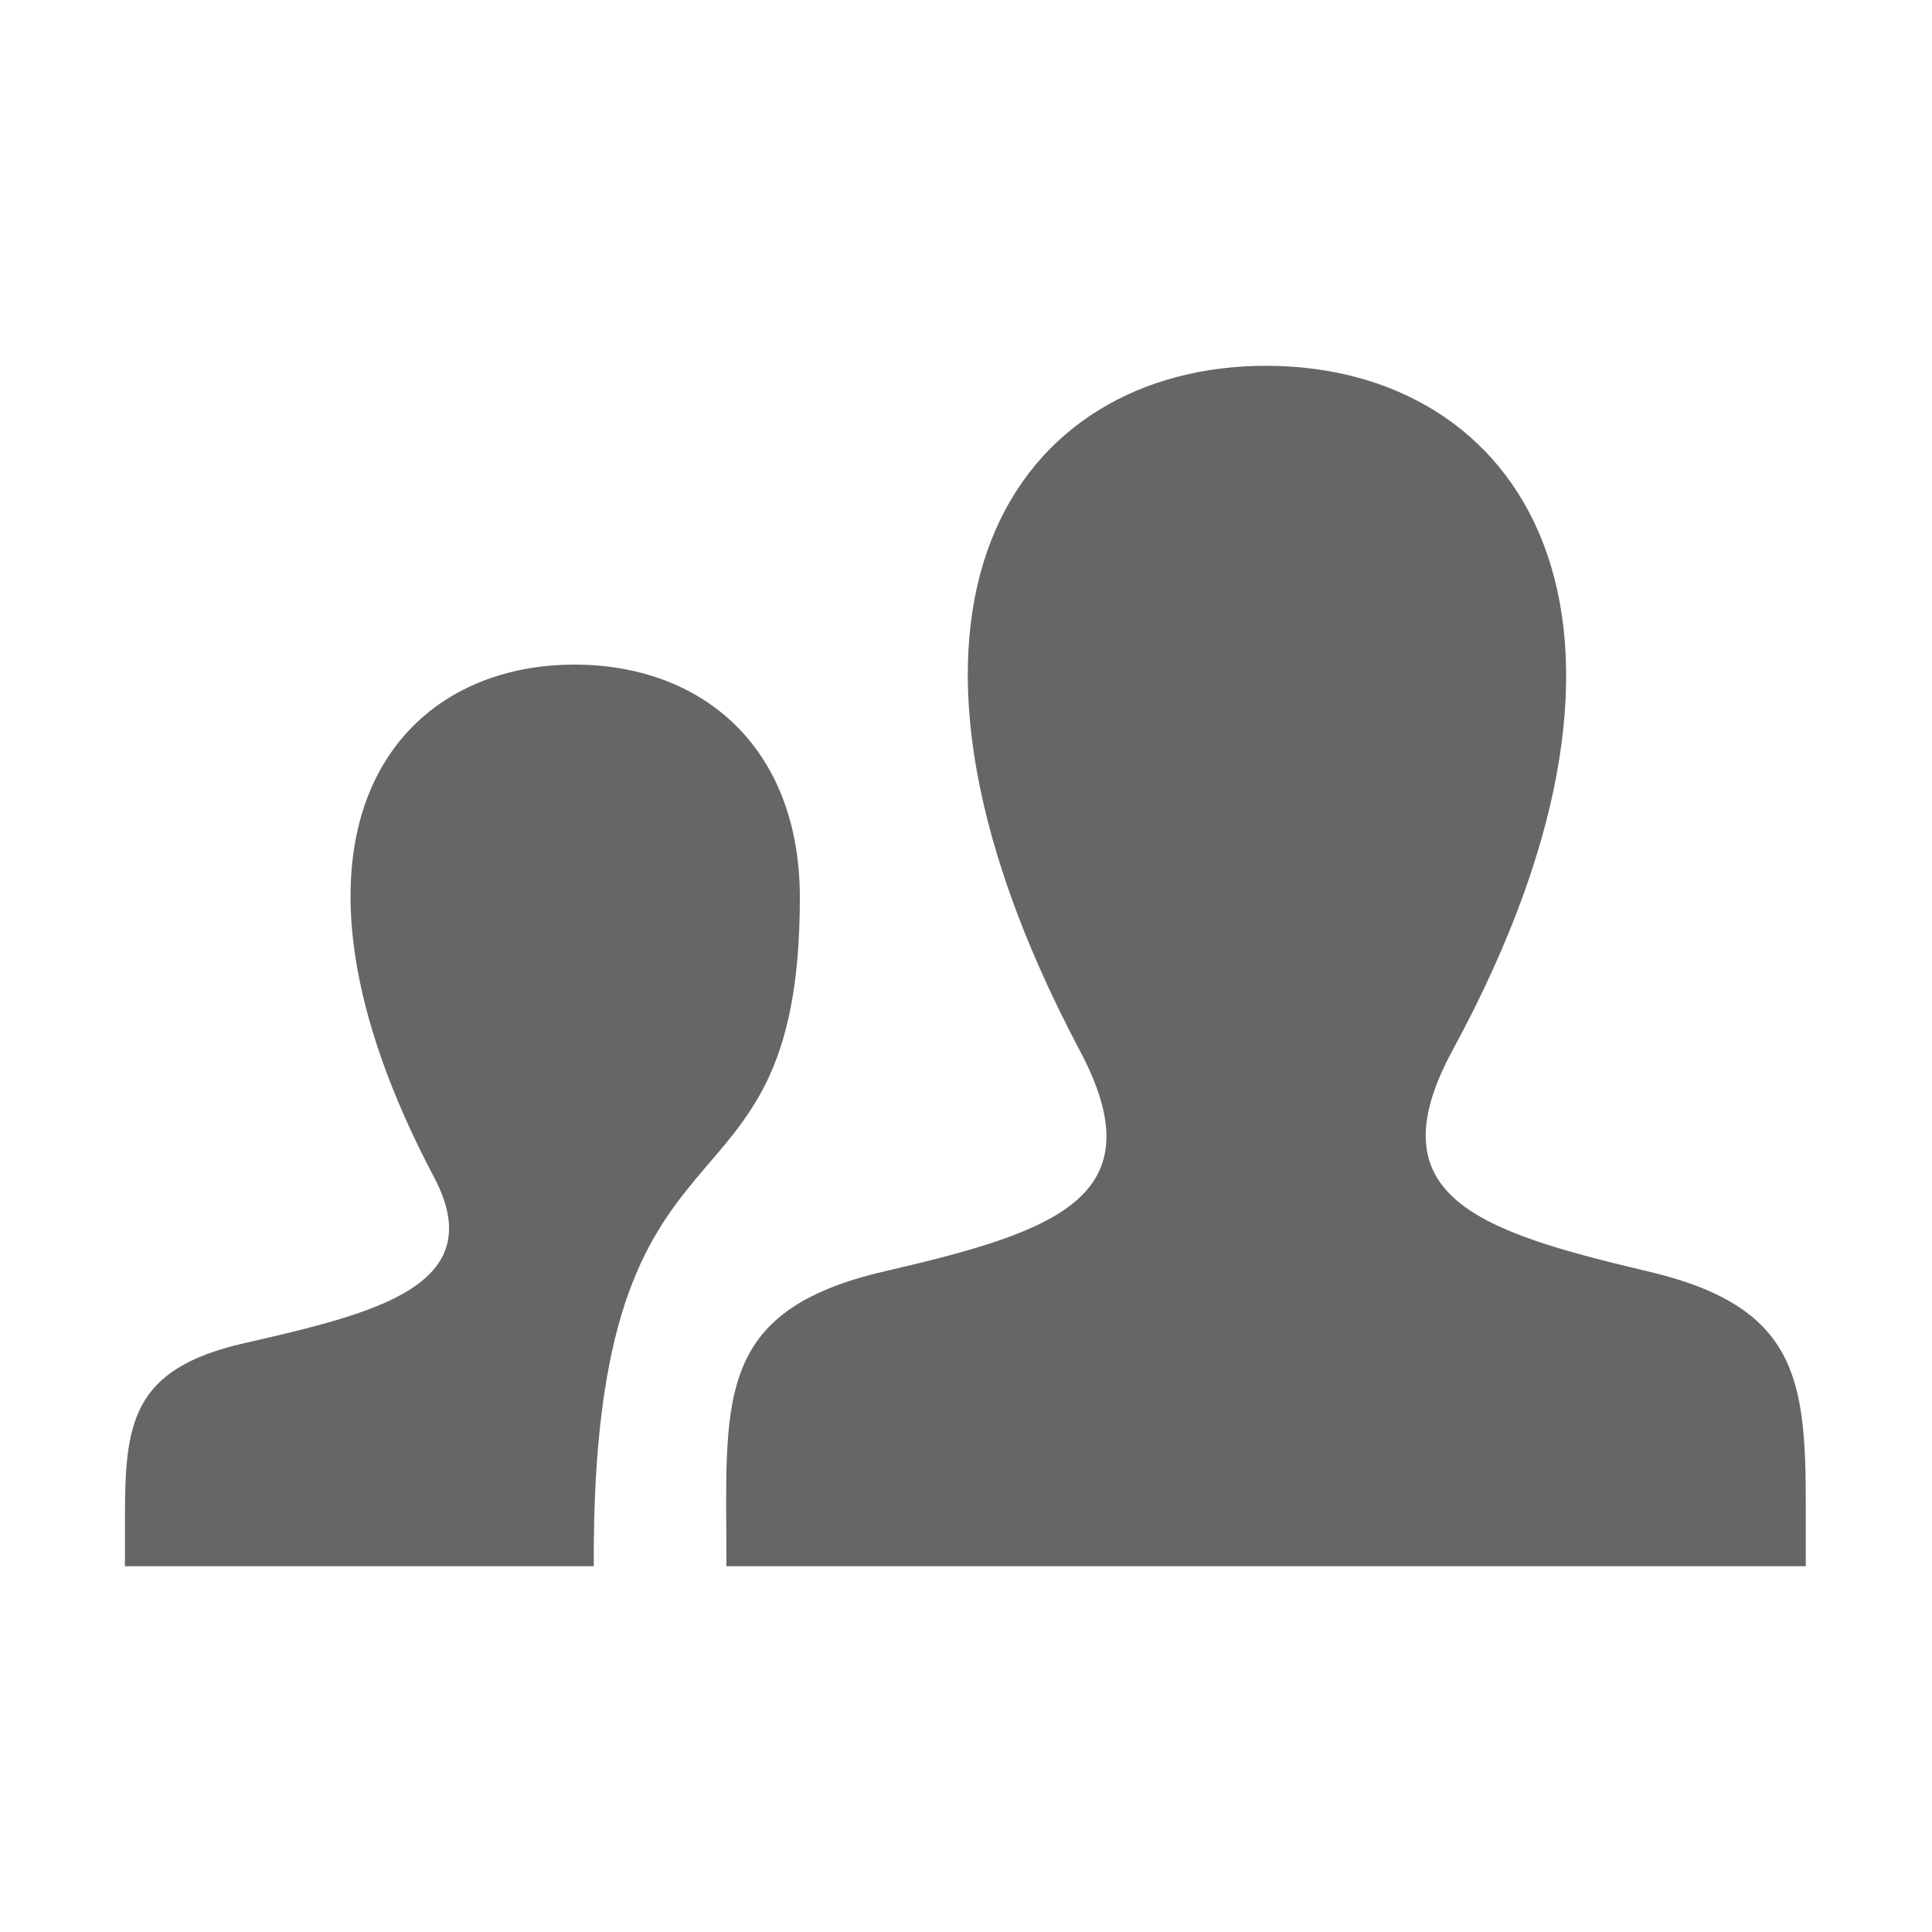 <?xml version="1.0" encoding="utf-8"?>
<!-- Generator: Adobe Illustrator 19.0.0, SVG Export Plug-In . SVG Version: 6.00 Build 0)  -->
<!DOCTYPE svg PUBLIC "-//W3C//DTD SVG 1.1//EN" "http://www.w3.org/Graphics/SVG/1.1/DTD/svg11.dtd">
<svg version="1.1" id="Layer_1" xmlns="http://www.w3.org/2000/svg" xmlns:xlink="http://www.w3.org/1999/xlink" x="0px" y="0px"
	 viewBox="0 0 150 150" style="enable-background:new 0 0 150 150;" xml:space="preserve">
<style type="text/css">
	.st0{fill:#666666;}
</style>
<path class="st0" d="M68.7,98.7c13.4-3.1,21.2-5.8,15.1-17.2C65.5,46.9,79,28.4,98.3,28.4c19.7,0,32.9,19.2,14.5,53.1
	c-6.2,11.4,2,14.1,15.1,17.2c11.6,2.7,12.3,8.3,12.3,18.1v4.8H56.4C56.4,108.8,55.3,101.8,68.7,98.7z M9.7,121.6h36.4
	c-0.2-38.1,16-24.8,16-51.9c0-11.7-7.6-18.1-17.5-18.1c-14.5,0-24.6,13.9-10.9,39.8c4.5,8.5-4.8,10.6-14.8,12.9
	c-8.7,2-9.2,6.2-9.2,13.6C9.7,118,9.7,121.6,9.7,121.6z"/>
</svg>
